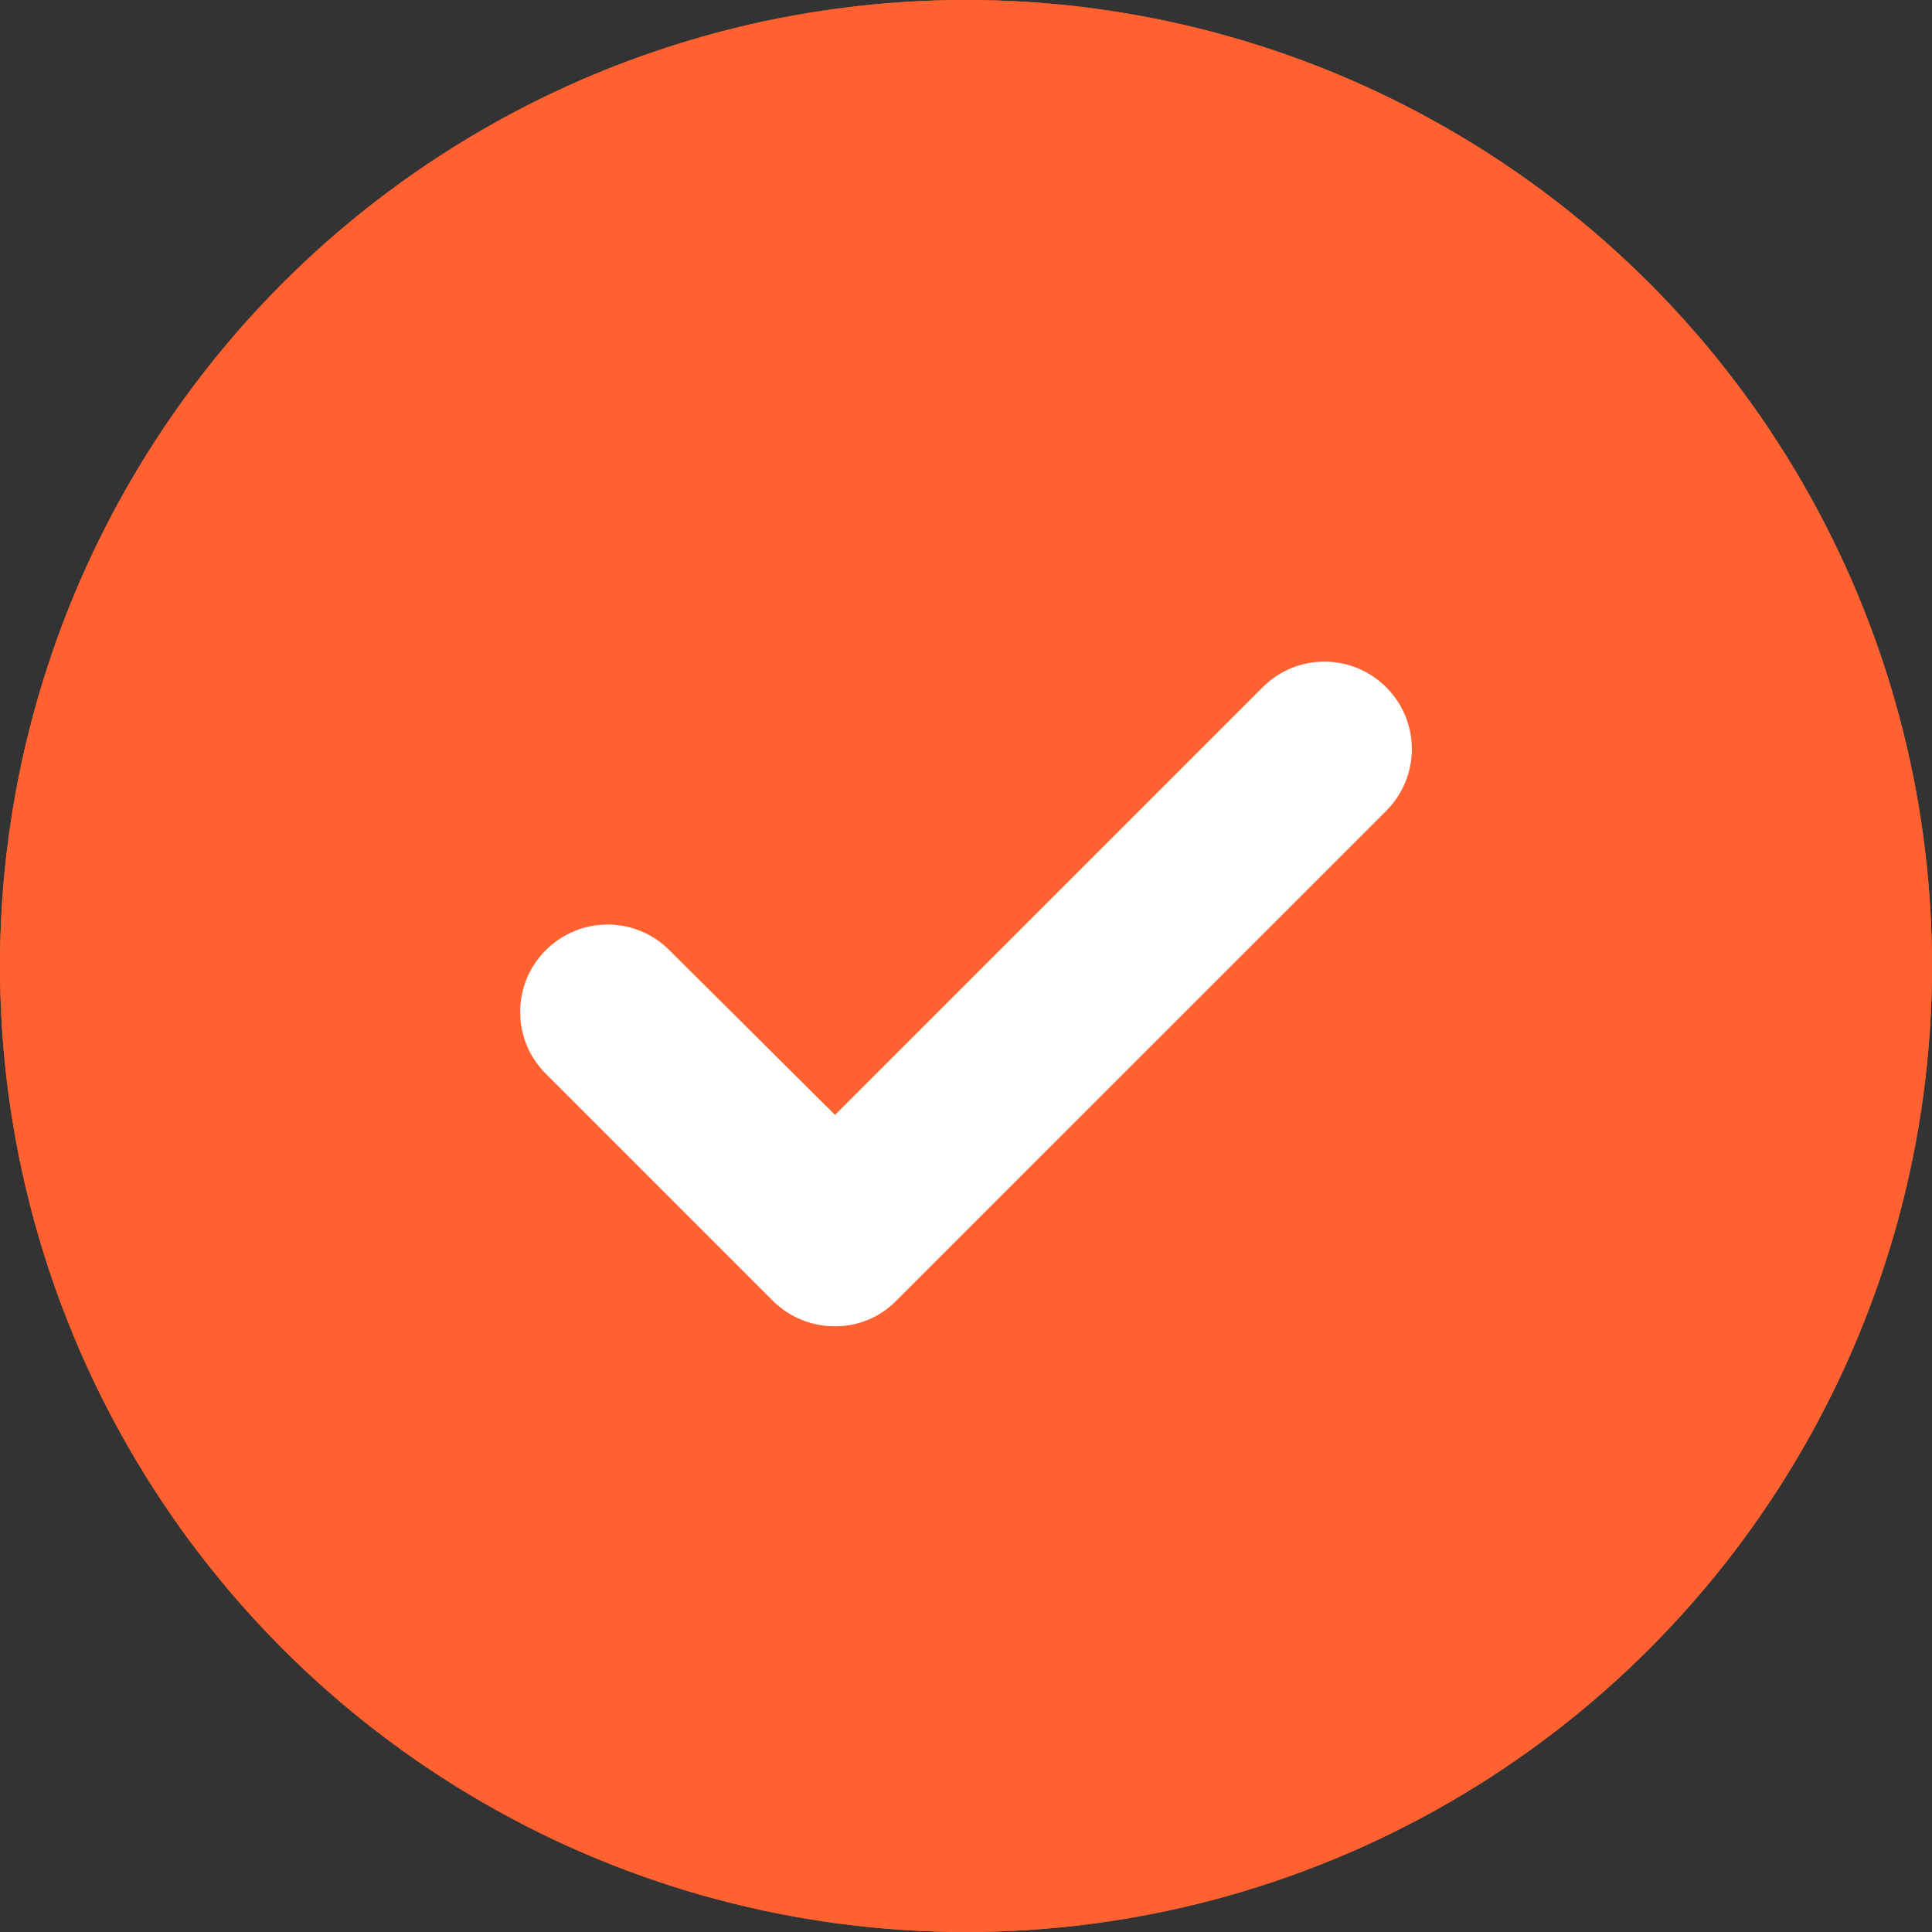<?xml version="1.0" encoding="UTF-8"?> <svg xmlns="http://www.w3.org/2000/svg" width="26" height="26" viewBox="0 0 26 26" fill="none"><rect x="0" y="0" width="26" height="26" fill="#333333" stroke="none"/> <circle cx="13" cy="13" r="13" fill="#FF6230"></circle> <circle cx="13" cy="13" r="13" fill="#FF6230"></circle> <path d="M7.345 14.45L10.399 17.504C10.86 17.964 11.614 17.964 12.062 17.504L18.655 10.912C19.115 10.452 19.115 9.709 18.655 9.249C18.195 8.789 17.452 8.789 16.992 9.249L11.237 15.004L9.008 12.787C8.548 12.327 7.805 12.327 7.345 12.787C6.885 13.247 6.885 13.99 7.345 14.45Z" fill="white"></path> </svg> 